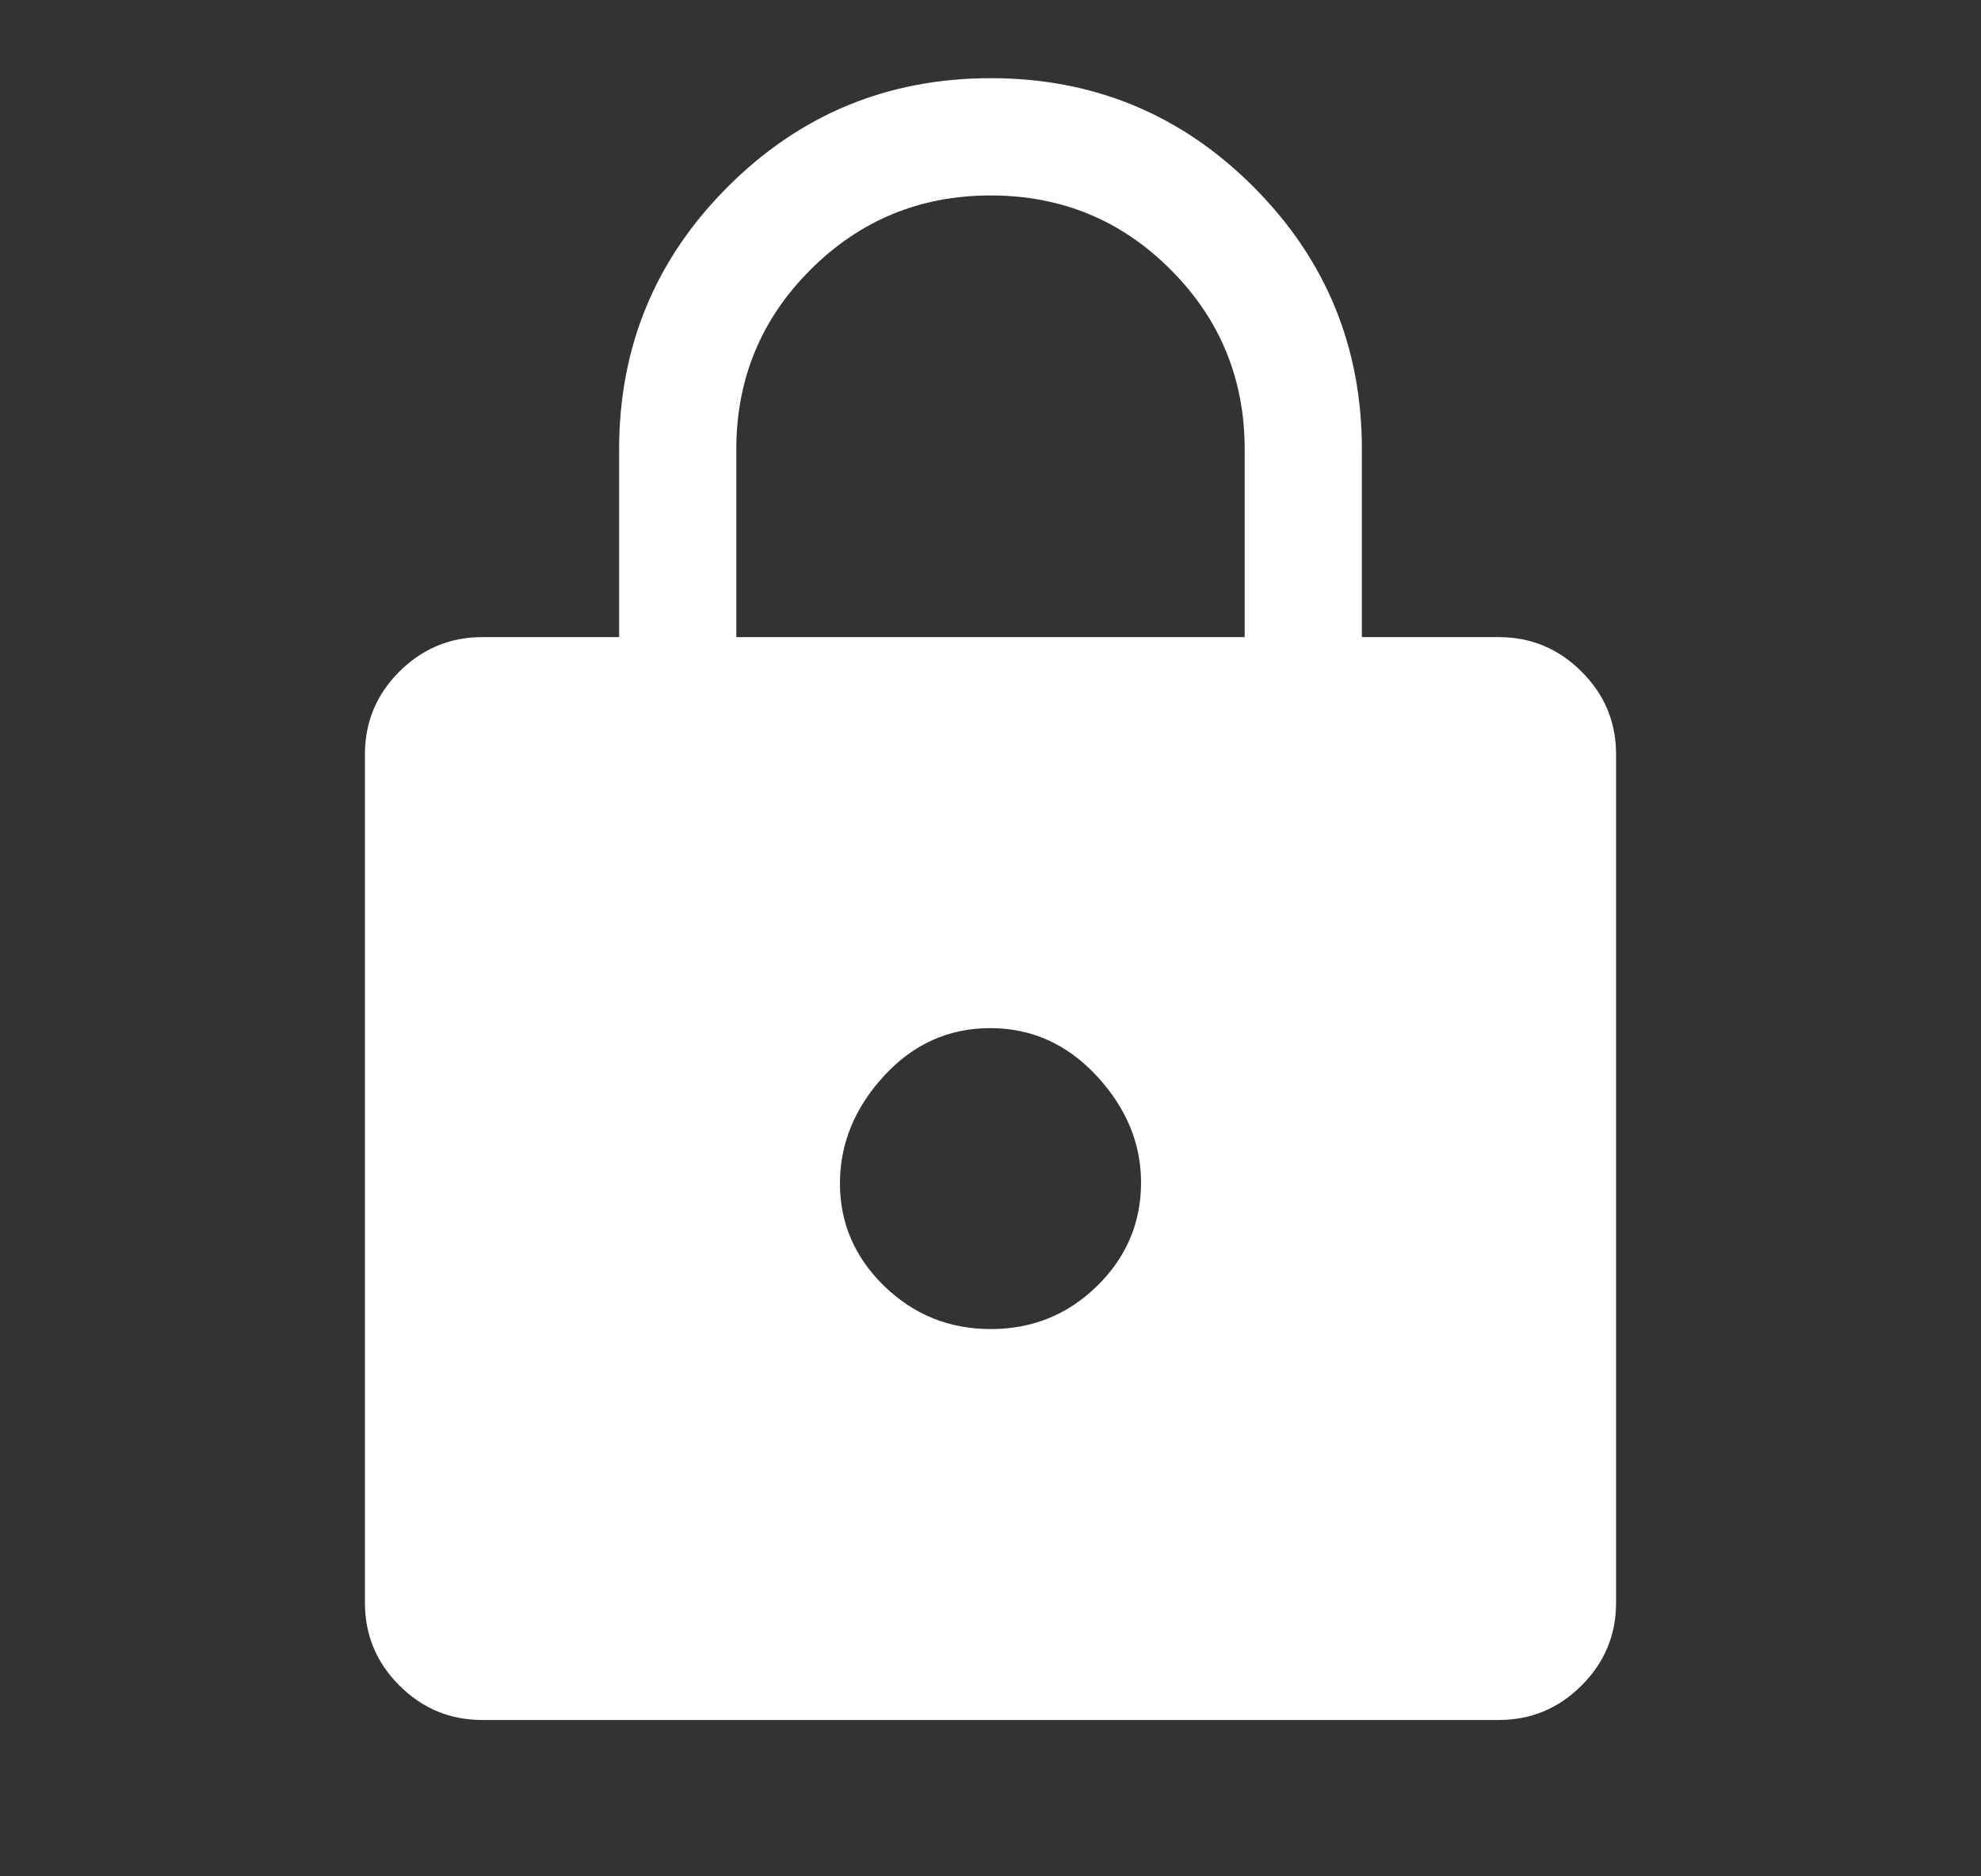 <svg width="19" height="18" viewBox="0 0 19 18" fill="none" xmlns="http://www.w3.org/2000/svg">
<rect x="0" y="0" width="19" height="18" fill="#333333" stroke="none"/>
<path d="M4.625 16.5C4.316 16.5 4.051 16.39 3.83 16.169C3.61 15.949 3.5 15.684 3.5 15.375V7.237C3.5 6.928 3.61 6.663 3.83 6.443C4.051 6.223 4.316 6.112 4.625 6.112H5.938V4.312C5.938 3.327 6.285 2.487 6.98 1.792C7.675 1.097 8.516 0.75 9.502 0.75C10.488 0.75 11.328 1.097 12.022 1.792C12.716 2.487 13.062 3.327 13.062 4.312V6.112H14.375C14.684 6.112 14.949 6.223 15.169 6.443C15.39 6.663 15.5 6.928 15.5 7.237V15.375C15.5 15.684 15.39 15.949 15.169 16.169C14.949 16.39 14.684 16.5 14.375 16.5H4.625ZM9.503 12.75C9.901 12.75 10.241 12.612 10.522 12.337C10.803 12.062 10.944 11.73 10.944 11.344C10.944 10.969 10.802 10.628 10.519 10.322C10.235 10.016 9.895 9.863 9.497 9.863C9.099 9.863 8.759 10.016 8.478 10.322C8.197 10.628 8.056 10.972 8.056 11.353C8.056 11.734 8.198 12.062 8.481 12.338C8.765 12.613 9.105 12.75 9.503 12.75ZM7.062 6.112H11.938V4.312C11.938 3.635 11.701 3.06 11.227 2.586C10.754 2.112 10.179 1.875 9.502 1.875C8.826 1.875 8.25 2.112 7.775 2.586C7.3 3.06 7.062 3.635 7.062 4.312V6.112Z" fill="white"/>
</svg>
